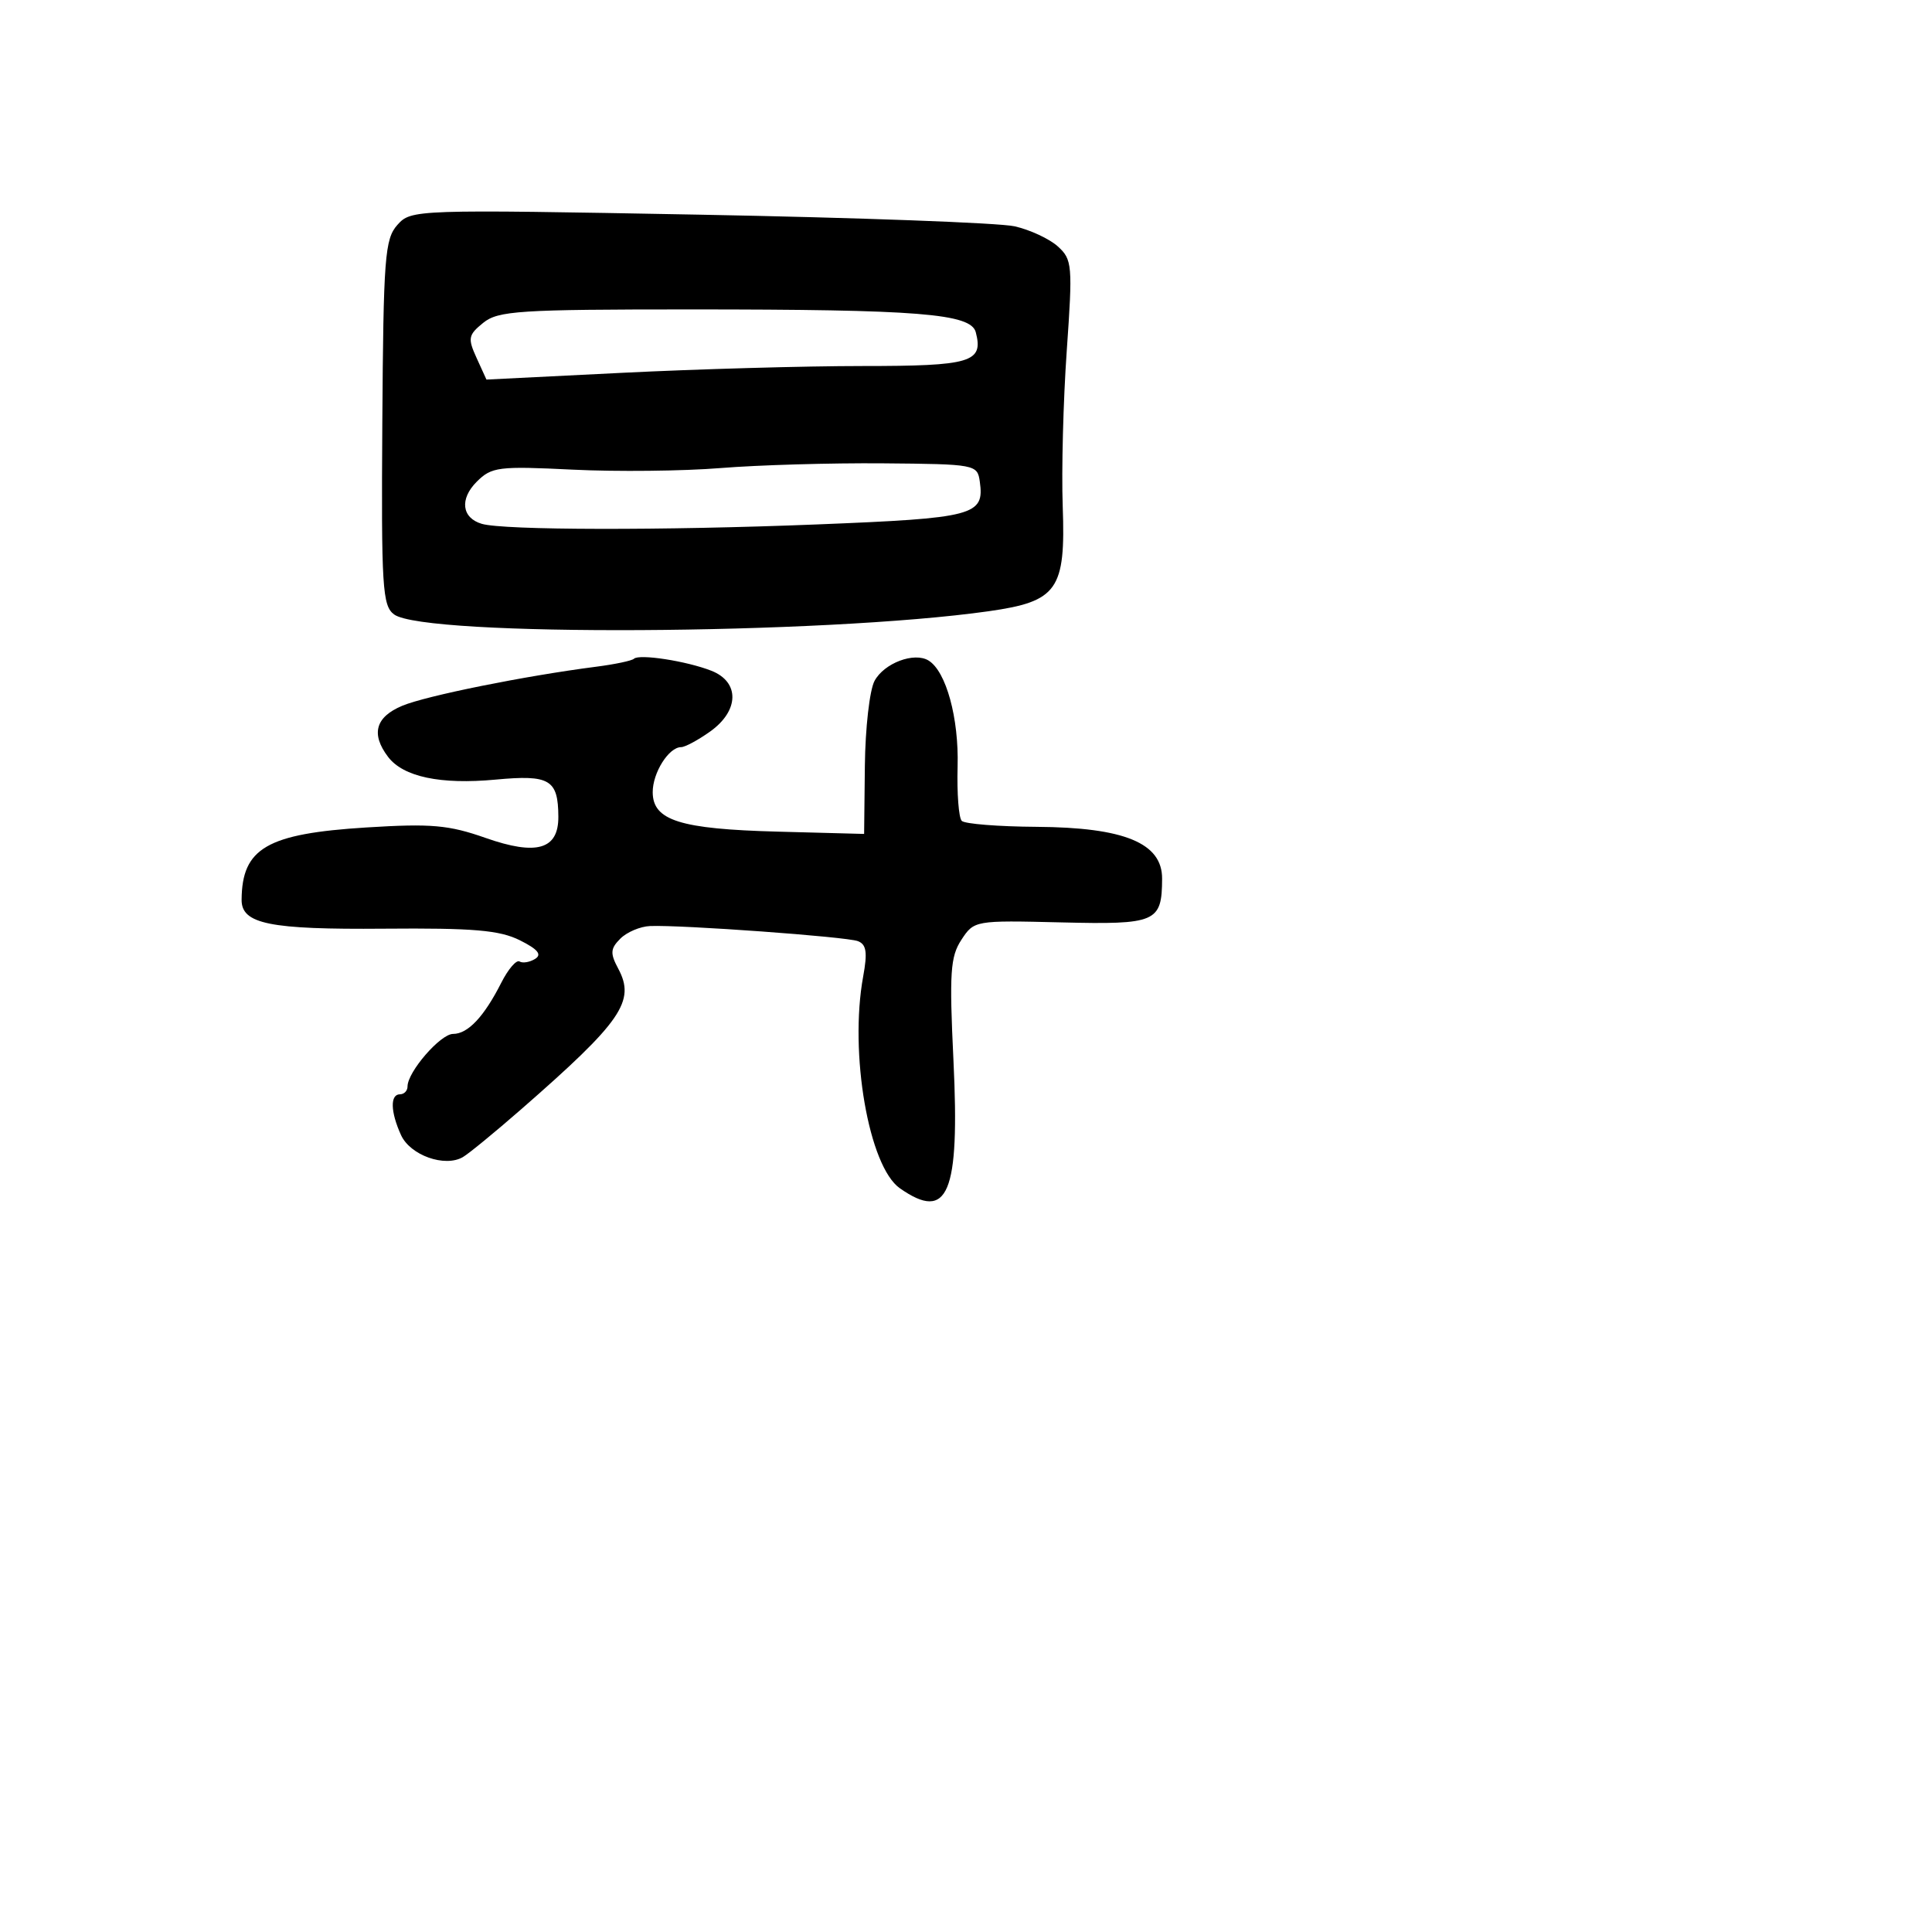 <svg xmlns="http://www.w3.org/2000/svg" width="256" height="256" viewBox="0 0 256 256" version="1.1">
	<path d="M 52.659 29.797 C 50.990 31.666, 50.804 34.102, 50.659 56.007 C 50.515 77.822, 50.667 80.278, 52.224 81.419 C 56.288 84.397, 108.985 84.111, 131 80.992 C 140.138 79.697, 141.216 78.168, 140.815 67.063 C 140.645 62.353, 140.885 53.096, 141.349 46.492 C 142.146 35.135, 142.082 34.384, 140.169 32.653 C 139.057 31.646, 136.477 30.446, 134.438 29.986 C 132.398 29.526, 113.578 28.832, 92.615 28.443 C 54.944 27.745, 54.479 27.761, 52.659 29.797 M 64.030 42.775 C 62.045 44.382, 61.961 44.821, 63.147 47.422 L 64.456 50.295 82.478 49.398 C 92.390 48.904, 106.702 48.500, 114.283 48.500 C 128.693 48.500, 130.338 48.009, 129.296 44.023 C 128.649 41.551, 121.754 41, 91.464 41 C 68.779 41, 66 41.180, 64.030 42.775 M 95.500 62.019 C 90.550 62.421, 81.728 62.516, 75.895 62.231 C 66.046 61.748, 65.138 61.862, 63.167 63.833 C 60.877 66.123, 61.181 68.628, 63.842 69.412 C 66.746 70.266, 87.855 70.304, 108.251 69.490 C 129.140 68.657, 130.465 68.308, 129.827 63.805 C 129.506 61.545, 129.254 61.498, 117 61.394 C 110.125 61.336, 100.450 61.618, 95.500 62.019 M 84 87.289 C 83.725 87.551, 81.475 88.025, 79 88.343 C 69.560 89.557, 56.479 92.191, 53.306 93.517 C 49.750 95.002, 49.122 97.258, 51.420 100.288 C 53.432 102.941, 58.367 103.984, 65.681 103.301 C 72.848 102.632, 73.957 103.288, 73.985 108.215 C 74.009 112.564, 71.111 113.408, 64.336 111.027 C 59.455 109.311, 57.133 109.108, 48.556 109.642 C 35.374 110.464, 32.068 112.377, 32.014 119.215 C 31.988 122.429, 35.694 123.184, 50.879 123.055 C 62.732 122.955, 66.194 123.250, 68.883 124.591 C 71.271 125.783, 71.842 126.480, 70.903 127.060 C 70.184 127.504, 69.256 127.658, 68.840 127.401 C 68.425 127.145, 67.337 128.412, 66.422 130.217 C 64.136 134.729, 61.997 137, 60.033 137 C 58.362 137, 54 142.031, 54 143.960 C 54 144.532, 53.550 145, 53 145 C 51.674 145, 51.733 147.320, 53.138 150.404 C 54.359 153.083, 58.941 154.714, 61.334 153.321 C 62.110 152.869, 65.579 150.025, 69.043 147 C 82.381 135.353, 84.233 132.671, 81.920 128.351 C 80.831 126.316, 80.875 125.697, 82.200 124.372 C 83.063 123.509, 84.833 122.759, 86.134 122.705 C 90.283 122.534, 112.154 124.122, 113.671 124.704 C 114.804 125.139, 114.962 126.188, 114.376 129.382 C 112.512 139.537, 115.115 154.566, 119.237 157.453 C 125.627 161.929, 127.187 158.210, 126.338 140.517 C 125.781 128.894, 125.920 126.770, 127.390 124.528 C 129.069 121.966, 129.186 121.945, 140.570 122.221 C 153.224 122.528, 153.956 122.213, 153.985 116.435 C 154.008 111.708, 148.984 109.633, 137.334 109.559 C 132.292 109.526, 127.839 109.172, 127.438 108.771 C 127.037 108.370, 126.789 105.128, 126.887 101.567 C 127.063 95.150, 125.371 88.965, 123.045 87.528 C 121.147 86.355, 117.143 87.864, 115.878 90.228 C 115.229 91.441, 114.653 96.498, 114.599 101.467 L 114.500 110.500 103.022 110.195 C 90.106 109.853, 86.507 108.718, 86.487 104.981 C 86.473 102.404, 88.615 99, 90.251 99 C 90.768 99, 92.498 98.069, 94.096 96.932 C 97.965 94.176, 98.039 90.357, 94.250 88.874 C 90.967 87.589, 84.703 86.620, 84 87.289" stroke="none" fill="black" fill-rule="evenodd"/>
</svg>